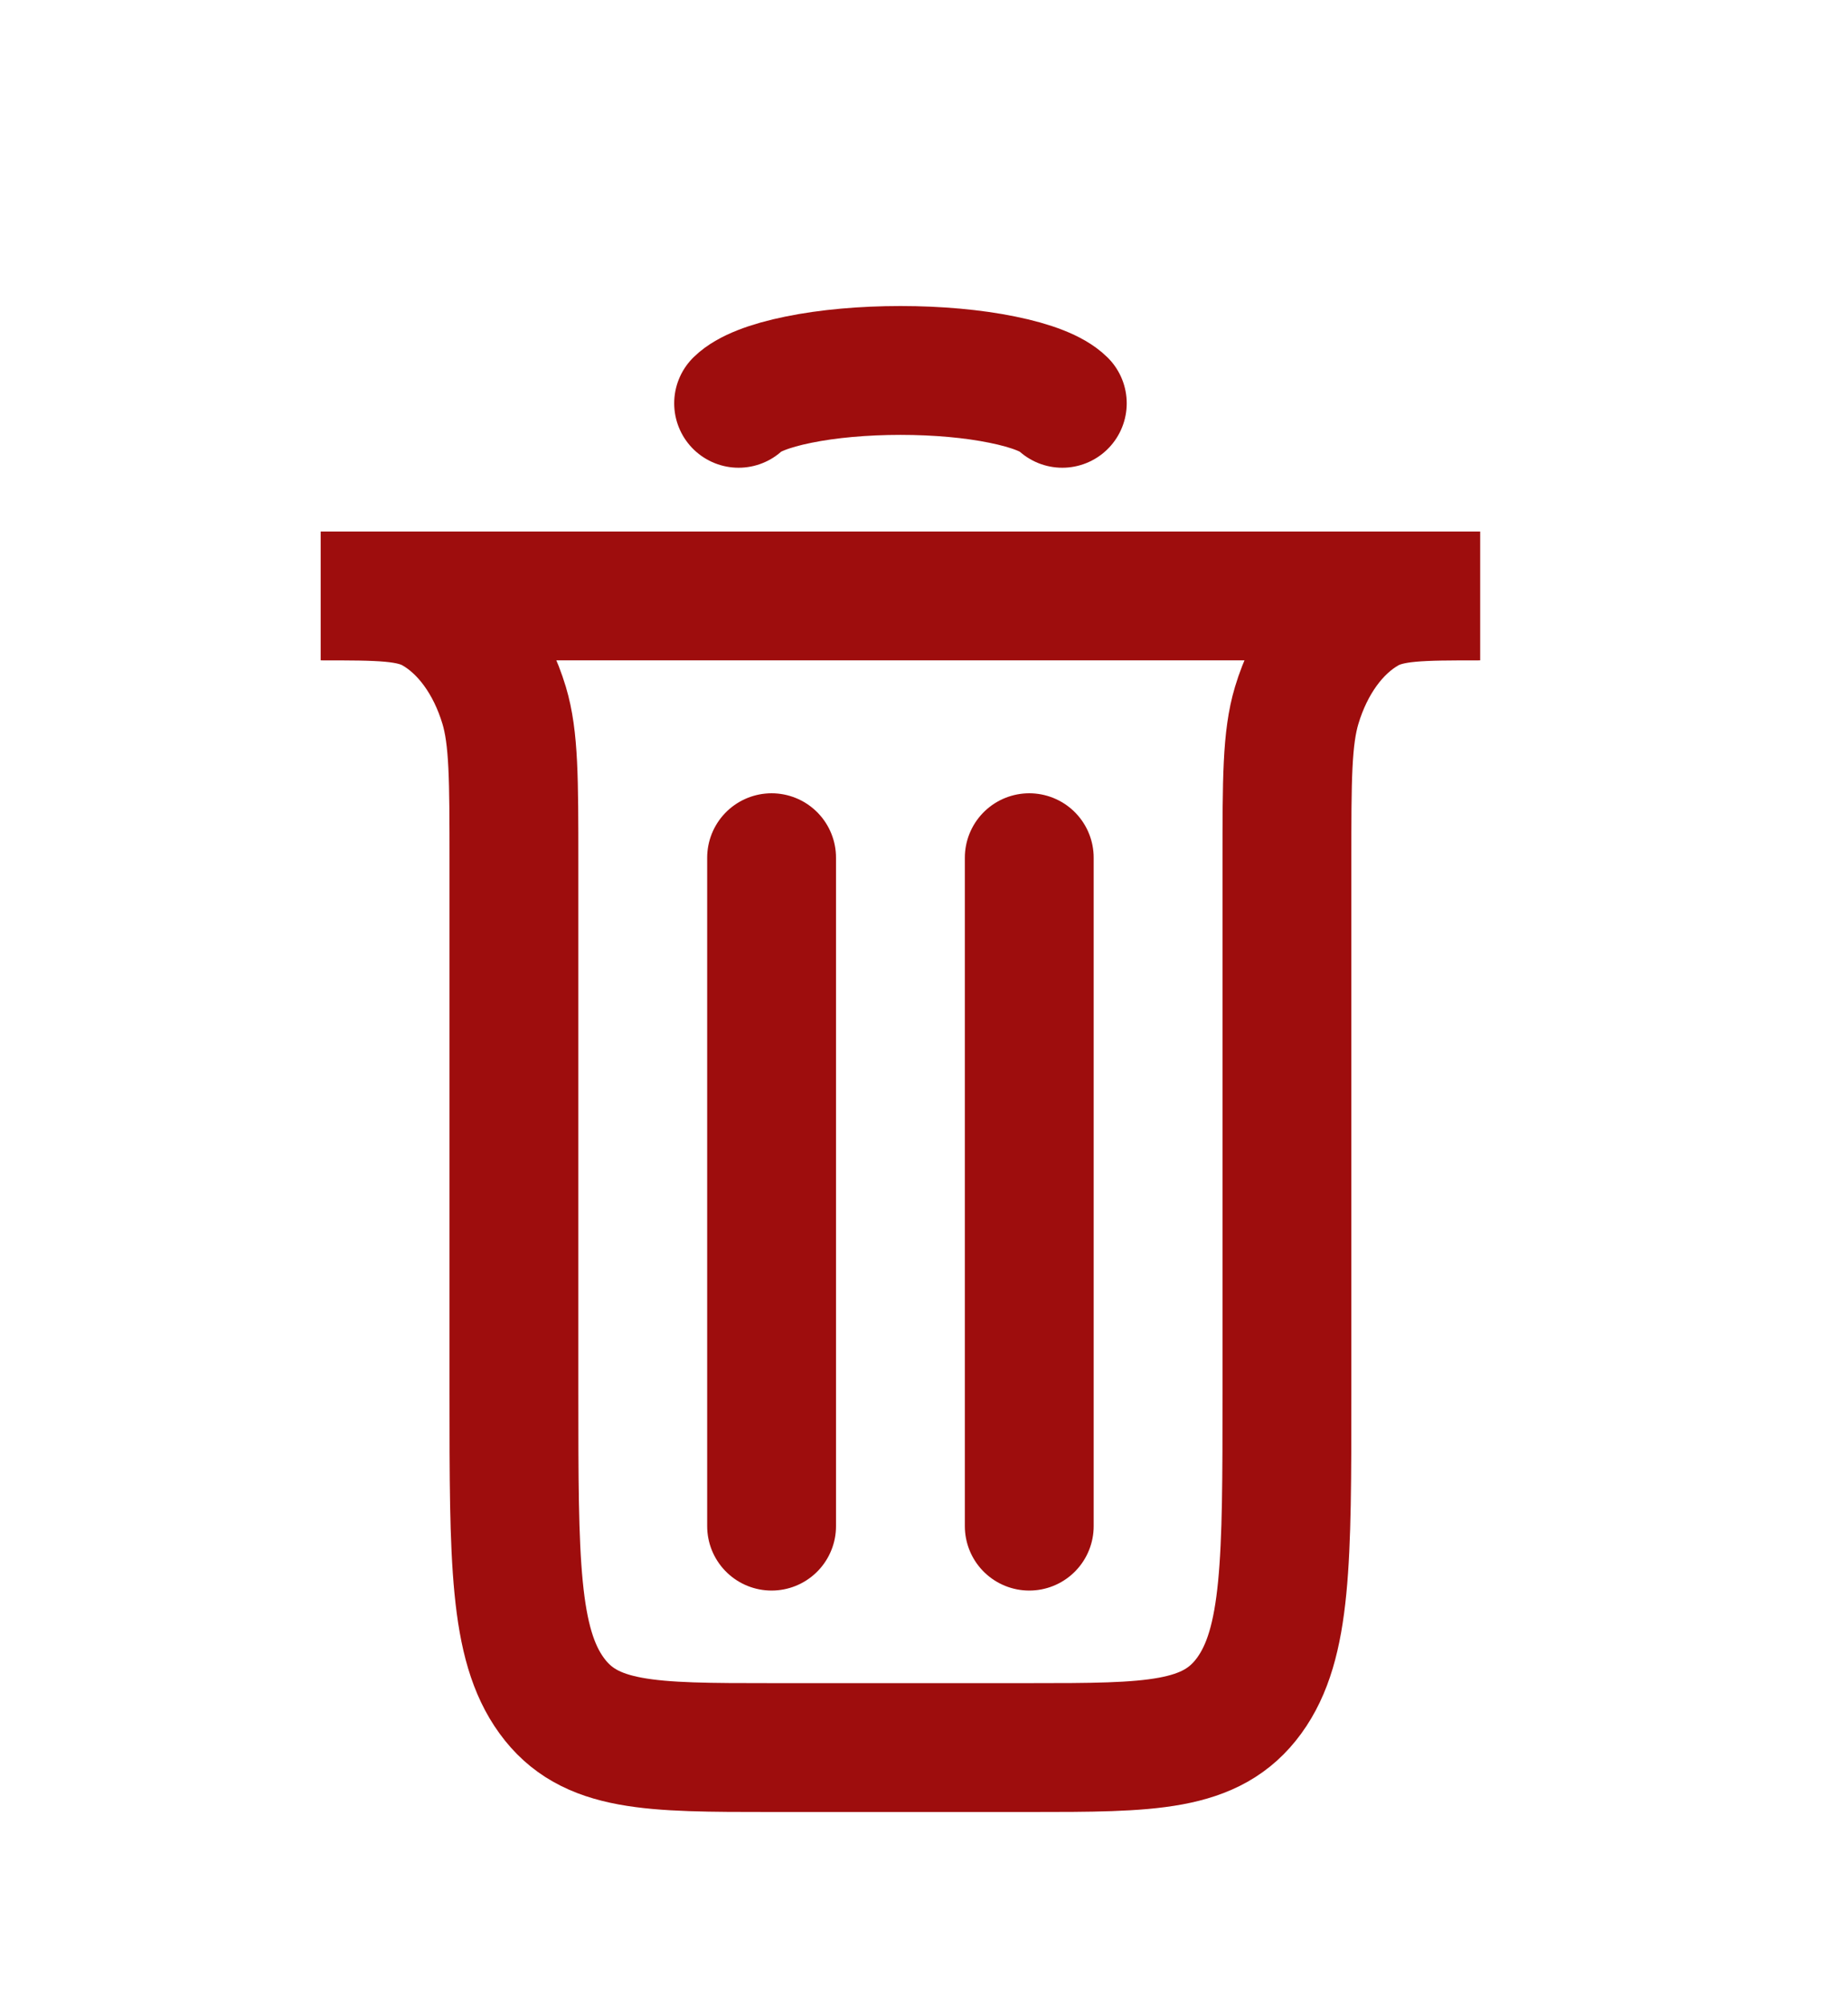 <?xml version="1.0" encoding="utf-8"?>
<!-- Generator: Adobe Illustrator 16.0.0, SVG Export Plug-In . SVG Version: 6.00 Build 0)  -->
<!DOCTYPE svg PUBLIC "-//W3C//DTD SVG 1.1//EN" "http://www.w3.org/Graphics/SVG/1.1/DTD/svg11.dtd">
<svg version="1.1" id="Calque_1" xmlns="http://www.w3.org/2000/svg" xmlns:xlink="http://www.w3.org/1999/xlink" x="0px" y="0px"
	 width="28.688px" height="31.125px" viewBox="-2.688 -7.125 28.688 31.125" enable-background="new -2.688 -7.125 28.688 31.125"
	 xml:space="preserve">
<g>
	<path fill="none" stroke="#9E0D0D" stroke-width="2" stroke-linecap="round" d="M9.29,16.563V6.188"/>
	<path fill="none" stroke="#9E0D0D" stroke-width="2" stroke-linecap="round" d="M13.29,16.563V6.188"/>
	<path fill="none" stroke="#9E0D0D" stroke-width="2" stroke-linecap="round" d="M2.29,2.125h18l0,0c-0.932,0-1.398,0-1.766,0.209
		c-0.49,0.279-0.879,0.814-1.082,1.488C17.29,4.328,17.29,4.969,17.29,6.25v8.25c0,2.593,0,3.889-0.586,4.694S15.176,20,13.29,20h-4
		c-1.886,0-2.829,0-3.414-0.806C5.29,18.389,5.29,17.093,5.29,14.5V6.25c0-1.281,0-1.922-0.152-2.428
		C4.935,3.149,4.545,2.614,4.055,2.334C3.688,2.125,3.222,2.125,2.29,2.125L2.29,2.125z"/>
</g>
<path fill="none" stroke="#9E0D0D" stroke-width="2" stroke-linecap="round" d="M8.778-0.865c0.148-0.146,0.475-0.275,0.93-0.367
	c0.454-0.093,1.01-0.143,1.583-0.143c0.573,0,1.129,0.05,1.582,0.143c0.455,0.092,0.782,0.221,0.93,0.367"/>
</svg>
